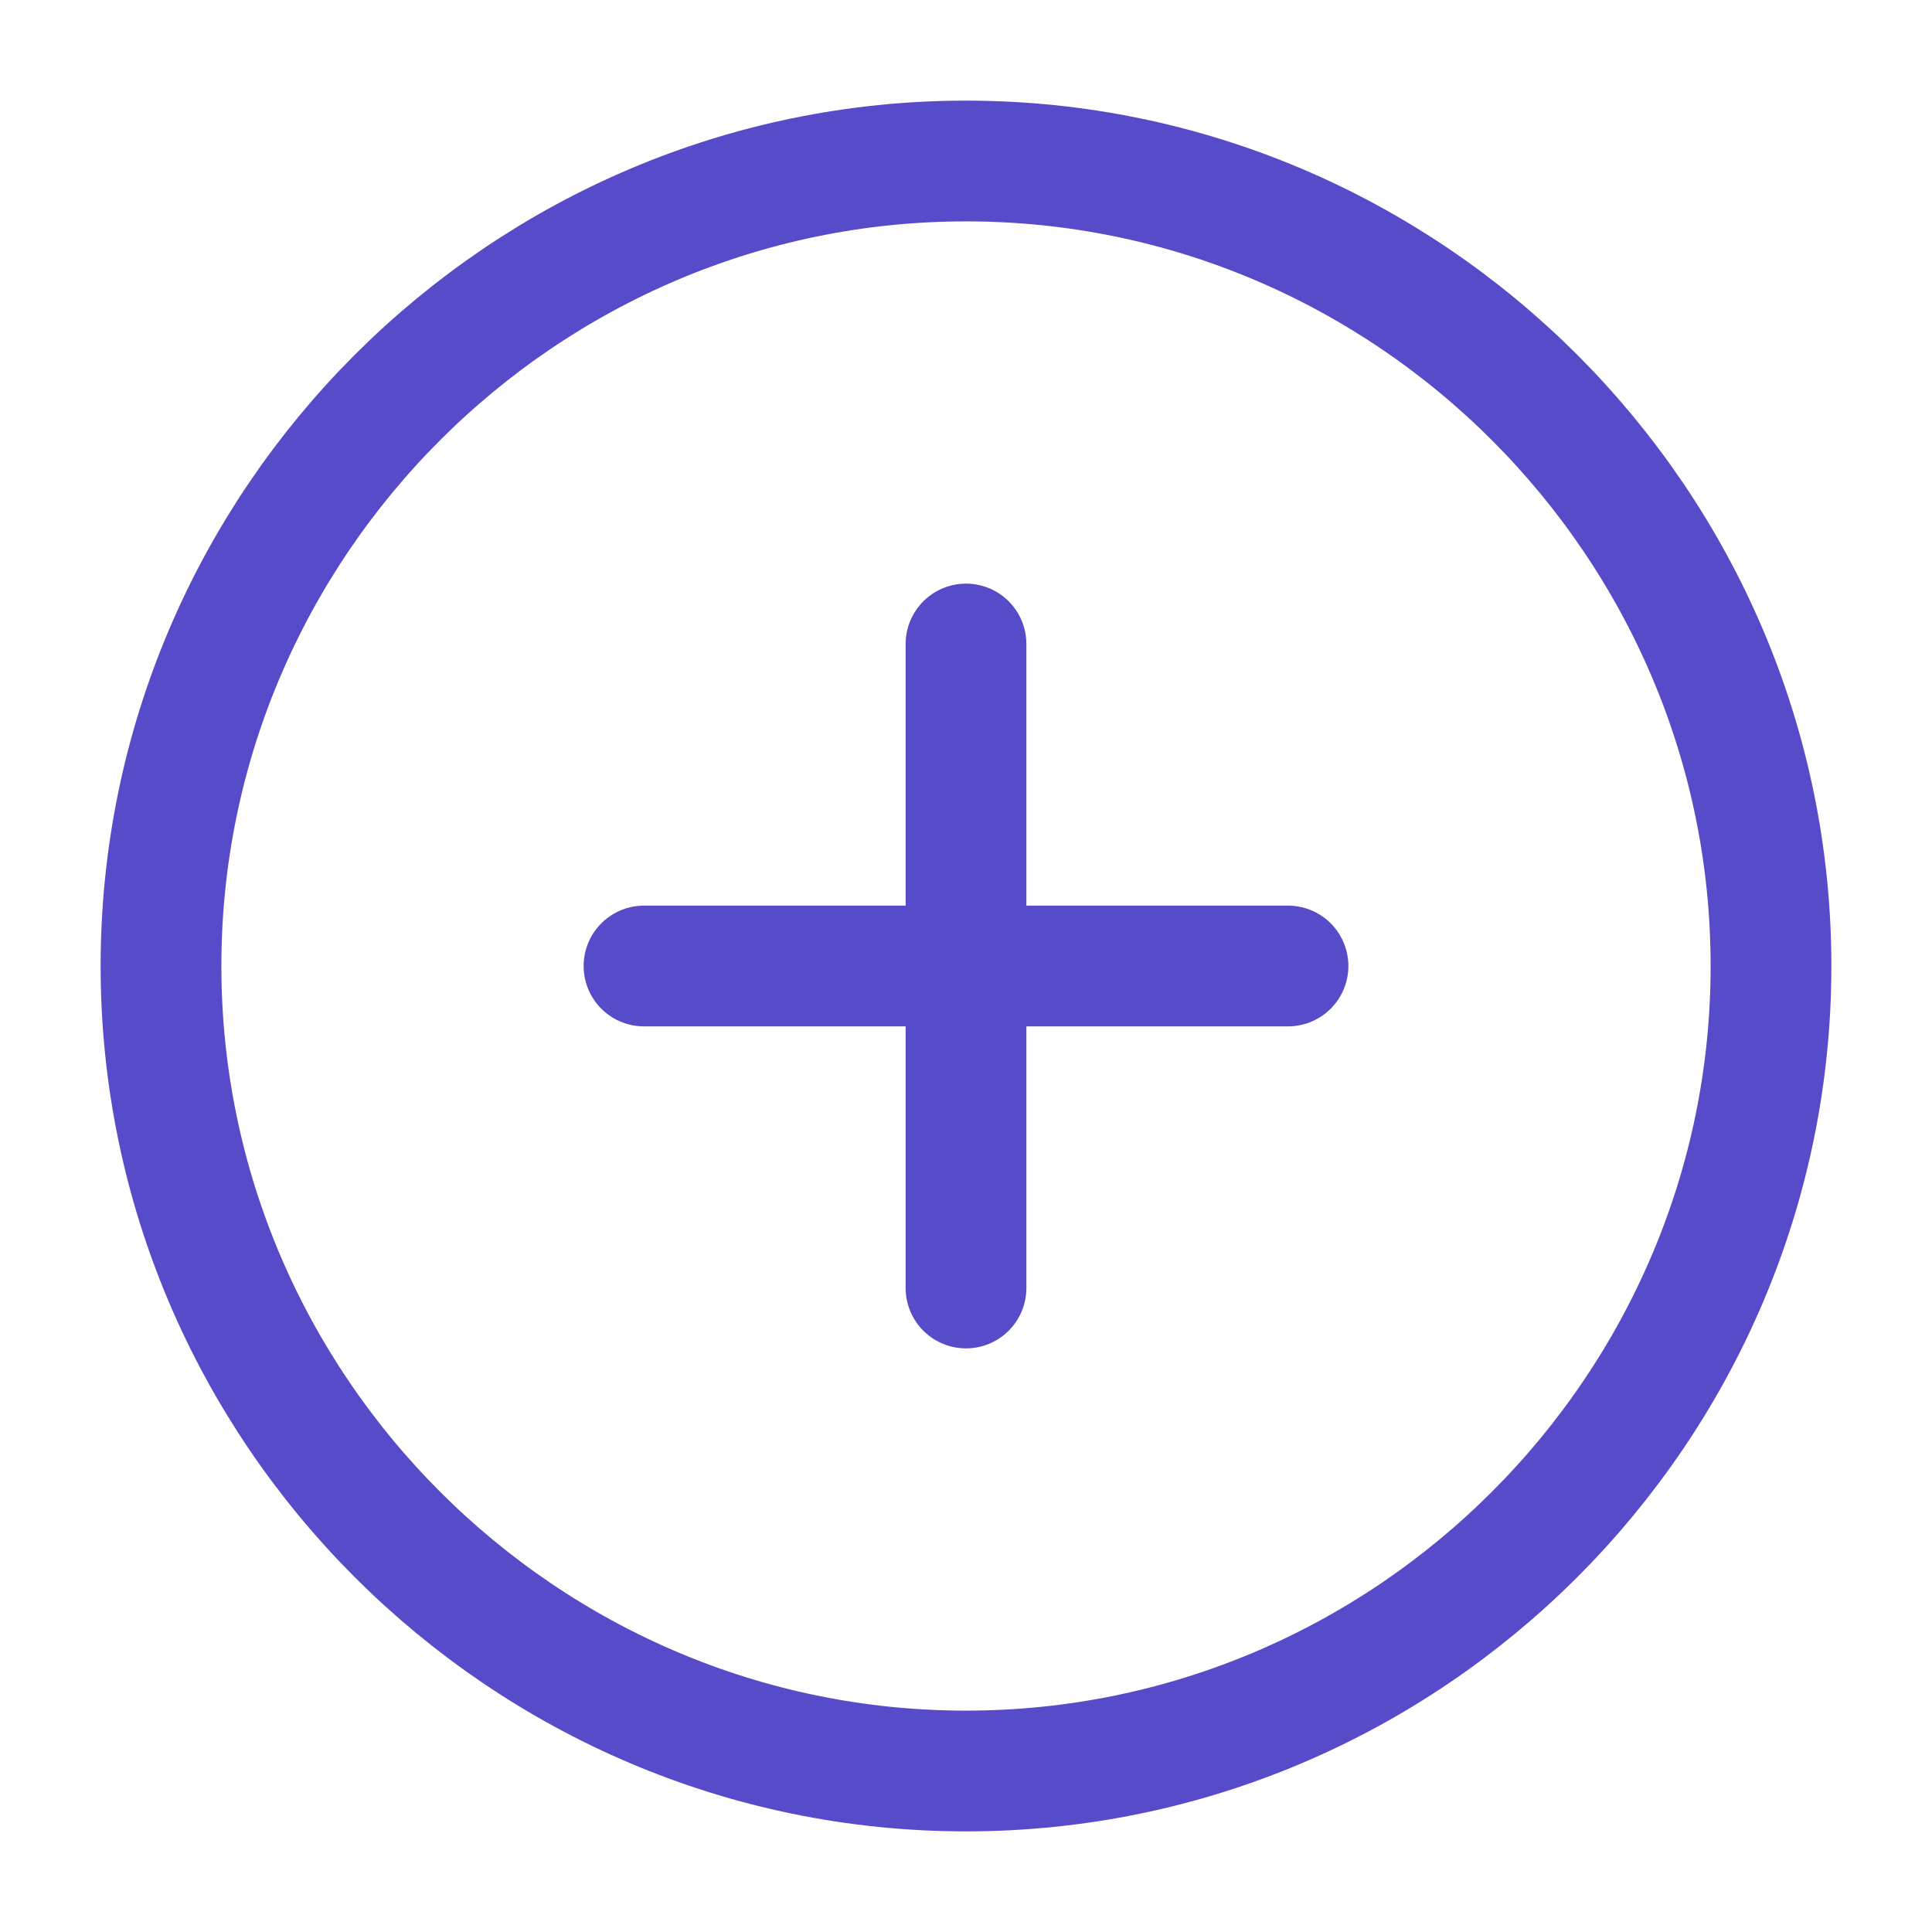 <svg width="24" height="24" viewBox="0 0 24 24" fill="none" xmlns="http://www.w3.org/2000/svg">
<path d="M12 22C17.5 22 22 17.5 22 12C22 6.5 17.5 2 12 2C6.5 2 2 6.5 2 12C2 17.5 6.5 22 12 22Z" stroke="#574BC9" stroke-width="1.5" stroke-linecap="round" stroke-linejoin="round"/>
<path d="M8 12H16" stroke="#574BC9" stroke-width="1.5" stroke-linecap="round" stroke-linejoin="round"/>
<path d="M12 16V8" stroke="#574BC9" stroke-width="1.5" stroke-linecap="round" stroke-linejoin="round"/>
</svg>
